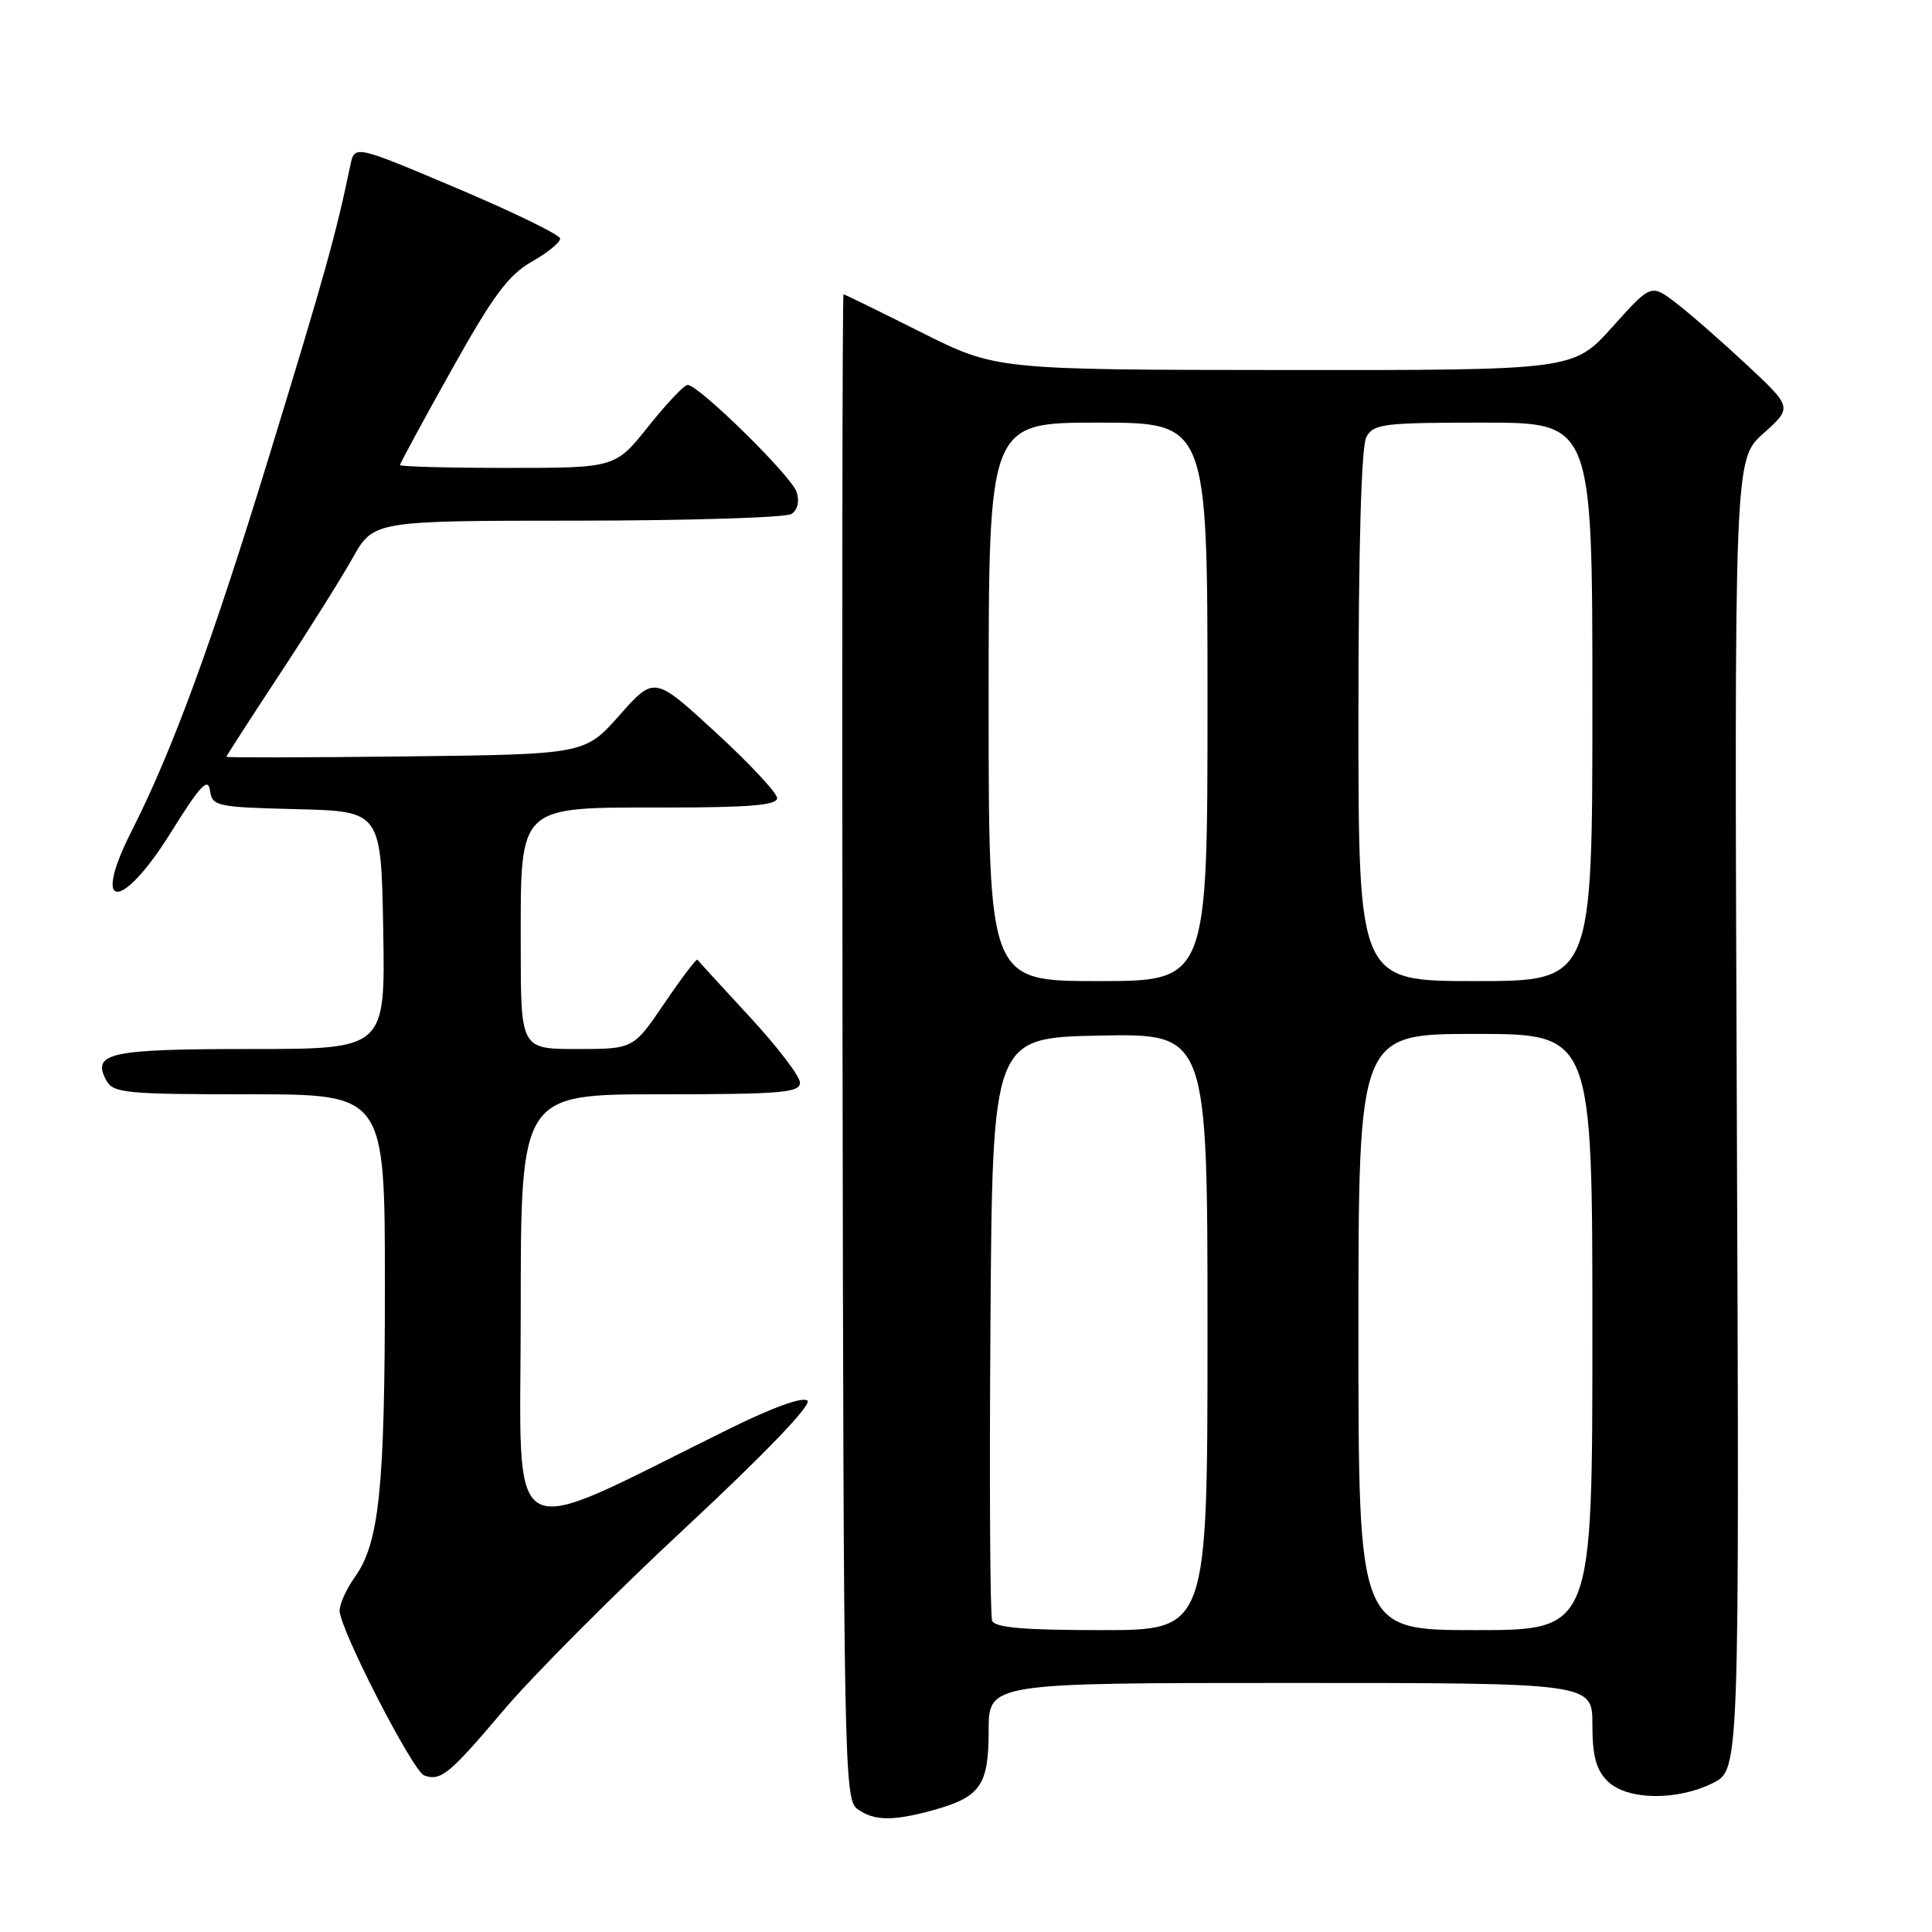 <?xml version="1.0" encoding="UTF-8" standalone="no"?>
<!DOCTYPE svg PUBLIC "-//W3C//DTD SVG 1.1//EN" "http://www.w3.org/Graphics/SVG/1.1/DTD/svg11.dtd" >
<svg xmlns="http://www.w3.org/2000/svg" xmlns:xlink="http://www.w3.org/1999/xlink" version="1.1" viewBox="0 0 256 256">
 <g >
 <path fill="currentColor"
d=" M 123.50 239.90 C 129.91 238.14 131.00 236.61 131.00 229.35 C 131.00 223.00 131.00 223.00 171.00 223.00 C 211.00 223.00 211.00 223.00 211.00 228.50 C 211.00 232.67 211.48 234.48 213.00 236.00 C 215.54 238.54 222.17 238.66 226.99 236.25 C 230.48 234.50 230.48 234.50 230.14 147.69 C 229.80 60.89 229.80 60.89 233.65 57.44 C 237.50 53.99 237.50 53.99 231.50 48.38 C 228.20 45.30 223.99 41.61 222.14 40.19 C 218.78 37.60 218.78 37.60 213.64 43.33 C 208.50 49.06 208.50 49.06 170.23 49.03 C 131.96 49.00 131.96 49.00 122.00 44.00 C 116.52 41.25 111.92 39.00 111.77 39.00 C 111.62 39.00 111.56 83.86 111.64 138.68 C 111.78 233.42 111.87 238.43 113.58 239.68 C 115.77 241.28 118.24 241.33 123.50 239.90 Z  M 66.75 226.59 C 70.61 222.03 81.46 211.14 90.85 202.41 C 101.29 192.69 107.56 186.16 107.00 185.60 C 106.43 185.03 102.47 186.45 96.79 189.25 C 66.16 204.34 69.00 205.92 69.00 173.79 C 69.00 145.00 69.00 145.00 87.50 145.00 C 103.49 145.00 106.00 144.79 106.00 143.46 C 106.00 142.61 102.99 138.68 99.32 134.71 C 95.65 130.74 92.54 127.35 92.41 127.17 C 92.28 126.99 90.32 129.58 88.05 132.92 C 83.93 139.00 83.93 139.00 76.46 139.00 C 69.00 139.00 69.00 139.00 69.00 125.31 C 69.00 106.44 68.41 107.00 88.17 107.00 C 99.38 107.00 102.99 106.69 102.97 105.75 C 102.96 105.06 99.29 101.14 94.82 97.03 C 86.70 89.57 86.70 89.57 82.10 94.76 C 77.50 99.95 77.50 99.95 53.75 100.23 C 40.69 100.38 30.00 100.40 30.00 100.28 C 30.00 100.15 33.14 95.29 36.97 89.47 C 40.81 83.65 45.19 76.67 46.72 73.95 C 49.50 69.00 49.50 69.00 76.50 68.99 C 91.35 68.98 104.11 68.58 104.86 68.11 C 105.69 67.58 105.96 66.45 105.56 65.20 C 104.90 63.10 92.58 51.00 91.11 51.00 C 90.67 51.00 88.32 53.48 85.91 56.50 C 81.52 62.00 81.52 62.00 67.26 62.00 C 59.42 62.00 53.00 61.83 53.00 61.62 C 53.00 61.41 56.07 55.75 59.82 49.04 C 65.35 39.15 67.36 36.44 70.47 34.67 C 72.58 33.48 74.27 32.09 74.22 31.60 C 74.17 31.10 68.02 28.11 60.56 24.95 C 46.99 19.21 46.99 19.21 46.43 21.86 C 44.52 31.05 43.10 36.16 35.80 60.00 C 28.12 85.08 22.88 99.39 17.41 110.18 C 12.04 120.78 16.09 120.84 22.68 110.25 C 26.49 104.12 27.57 102.97 27.82 104.72 C 28.12 106.84 28.63 106.95 39.32 107.22 C 50.50 107.50 50.50 107.50 50.78 123.25 C 51.05 139.00 51.05 139.00 33.23 139.00 C 14.49 139.00 12.13 139.51 14.08 143.15 C 14.99 144.84 16.59 145.00 33.04 145.00 C 51.00 145.00 51.00 145.00 51.00 170.36 C 51.00 197.23 50.26 204.43 47.01 208.99 C 45.90 210.54 45.00 212.53 45.00 213.42 C 45.00 215.82 54.71 234.73 56.21 235.26 C 58.42 236.03 59.52 235.13 66.75 226.59 Z  M 131.46 214.75 C 131.19 214.06 131.09 196.40 131.24 175.50 C 131.50 137.50 131.50 137.50 145.75 137.22 C 160.00 136.95 160.00 136.95 160.00 176.47 C 160.00 216.00 160.00 216.00 145.97 216.00 C 135.65 216.00 131.81 215.67 131.46 214.75 Z  M 180.00 176.50 C 180.00 137.00 180.00 137.00 195.50 137.00 C 211.00 137.00 211.00 137.00 211.00 176.50 C 211.00 216.00 211.00 216.00 195.50 216.00 C 180.00 216.00 180.00 216.00 180.00 176.50 Z  M 131.00 93.00 C 131.00 56.00 131.00 56.00 145.50 56.00 C 160.00 56.00 160.00 56.00 160.00 93.00 C 160.00 130.00 160.00 130.00 145.50 130.00 C 131.00 130.00 131.00 130.00 131.00 93.00 Z  M 180.00 94.93 C 180.00 72.67 180.38 59.16 181.04 57.93 C 181.99 56.16 183.26 56.00 196.54 56.00 C 211.00 56.00 211.00 56.00 211.00 93.00 C 211.00 130.00 211.00 130.00 195.50 130.00 C 180.00 130.00 180.00 130.00 180.00 94.93 Z "/>
</g>
</svg>